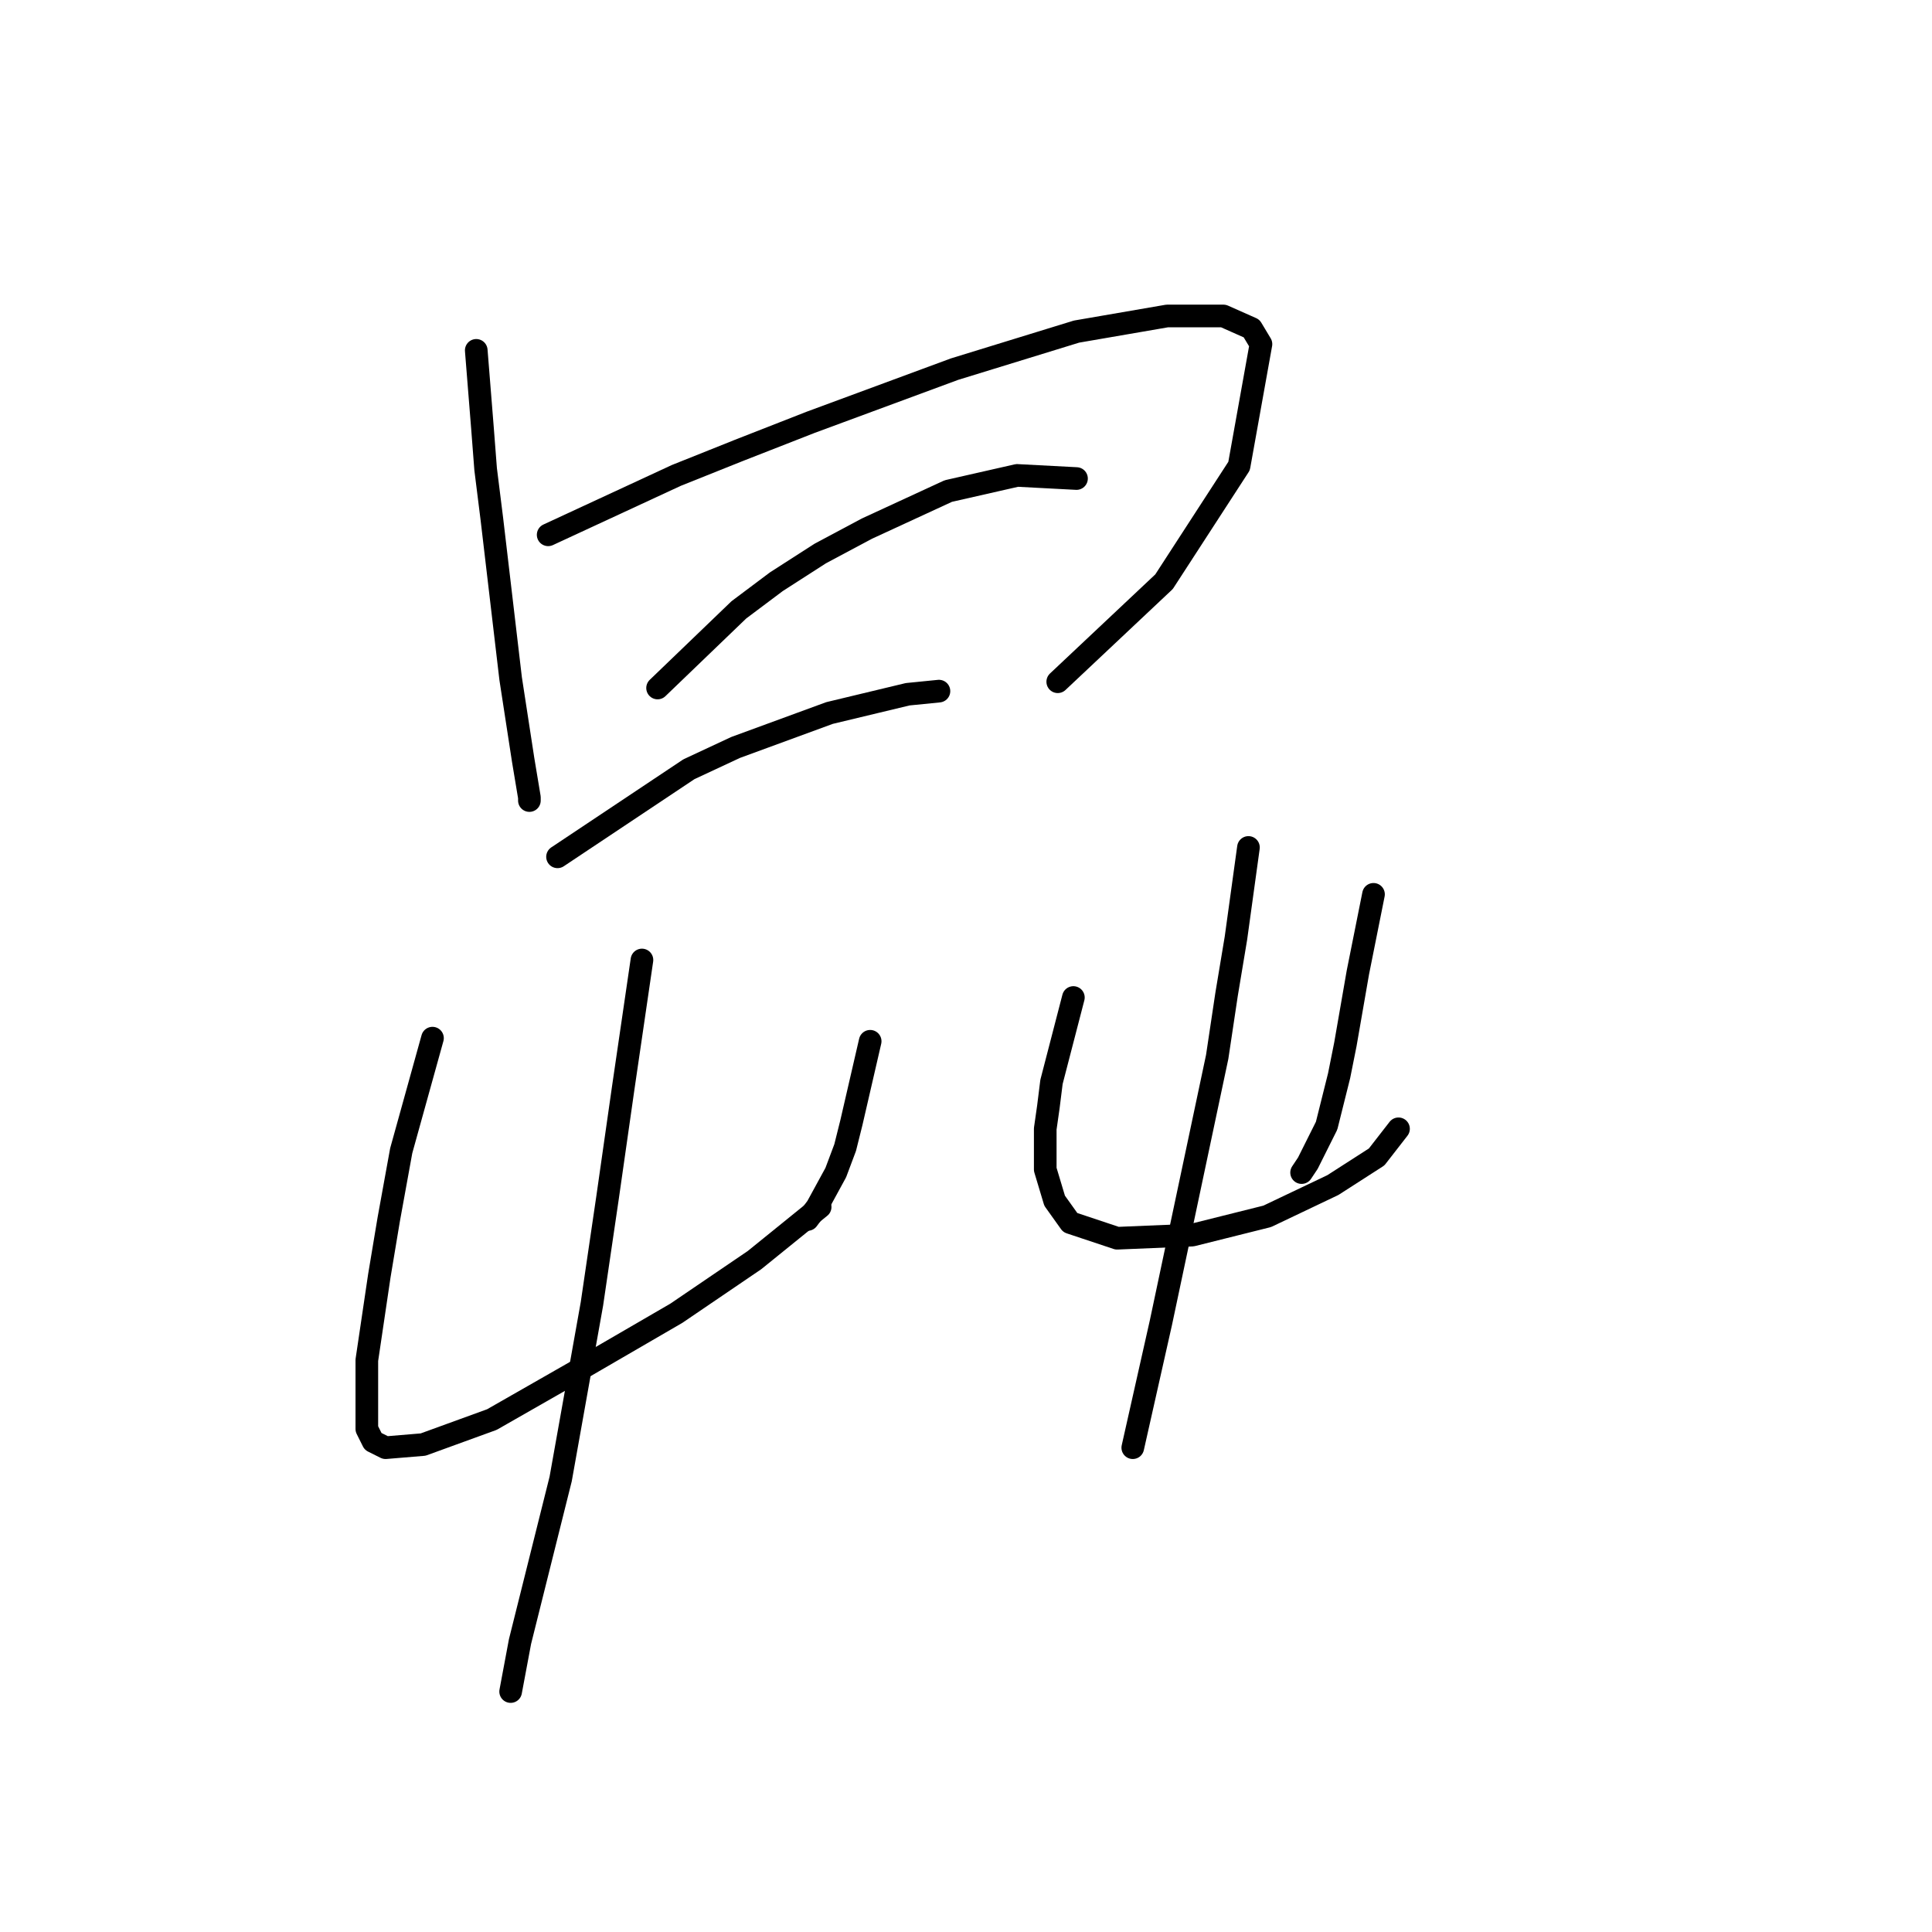 <?xml version="1.0" standalone="no"?>
    <svg width="256" height="256" xmlns="http://www.w3.org/2000/svg" version="1.1">
    <polyline stroke="black" stroke-width="3" stroke-linecap="round" fill="transparent" stroke-linejoin="round" points="63.106 46.424 63.934 56.781 64.349 62.166 65.177 68.794 67.663 89.921 69.32 100.692 70.148 105.663 70.148 106.077 70.148 106.077 " />
        <polyline stroke="black" stroke-width="3" stroke-linecap="round" fill="transparent" stroke-linejoin="round" points="72.634 70.865 89.618 62.995 97.903 59.681 107.431 55.952 126.487 48.91 142.642 43.939 154.656 41.868 162.112 41.868 165.841 43.525 167.083 45.596 164.184 61.752 154.241 77.079 140.157 90.335 140.157 90.335 " />
        <polyline stroke="black" stroke-width="3" stroke-linecap="round" fill="transparent" stroke-linejoin="round" points="87.133 91.164 97.903 80.807 102.874 77.079 108.674 73.351 114.887 70.037 125.658 65.066 134.772 62.995 142.642 63.409 142.642 63.409 " />
        <polyline stroke="black" stroke-width="3" stroke-linecap="round" fill="transparent" stroke-linejoin="round" points="73.876 113.533 91.275 101.934 97.489 99.035 109.916 94.478 120.273 91.992 124.415 91.578 124.415 91.578 " />
        <polyline stroke="black" stroke-width="3" stroke-linecap="round" fill="transparent" stroke-linejoin="round" points="57.306 137.56 53.164 152.473 51.507 161.587 50.264 169.043 48.607 180.228 48.607 187.27 48.607 189.342 49.435 190.999 51.092 191.827 56.064 191.413 65.177 188.099 76.776 181.471 89.618 174.014 99.974 166.972 108.674 159.93 108.674 159.93 " />
        <polyline stroke="black" stroke-width="3" stroke-linecap="round" fill="transparent" stroke-linejoin="round" points="115.302 137.974 112.816 148.745 111.988 152.059 110.745 155.373 108.259 159.93 107.017 161.587 107.017 161.587 " />
        <polyline stroke="black" stroke-width="3" stroke-linecap="round" fill="transparent" stroke-linejoin="round" points="85.061 127.204 82.576 144.188 80.504 158.687 78.433 172.772 74.291 195.97 72.219 204.255 68.905 217.511 67.663 224.139 67.663 224.139 " />
        <polyline stroke="black" stroke-width="3" stroke-linecap="round" fill="transparent" stroke-linejoin="round" points="142.228 132.175 139.328 143.36 138.914 146.674 138.5 149.573 138.5 152.473 138.5 154.959 139.743 159.101 141.814 162.001 148.028 164.072 157.97 163.658 167.912 161.172 176.611 157.03 182.411 153.302 185.31 149.573 185.31 149.573 " />
        <polyline stroke="black" stroke-width="3" stroke-linecap="round" fill="transparent" stroke-linejoin="round" points="181.996 118.504 179.925 128.861 178.268 138.389 177.44 142.531 175.783 149.159 173.297 154.13 172.469 155.373 172.469 155.373 " />
        <polyline stroke="black" stroke-width="3" stroke-linecap="round" fill="transparent" stroke-linejoin="round" points="165.426 112.291 163.769 124.304 162.527 131.761 161.284 140.046 153.827 175.257 150.099 191.827 150.099 191.827 " />
        </svg>